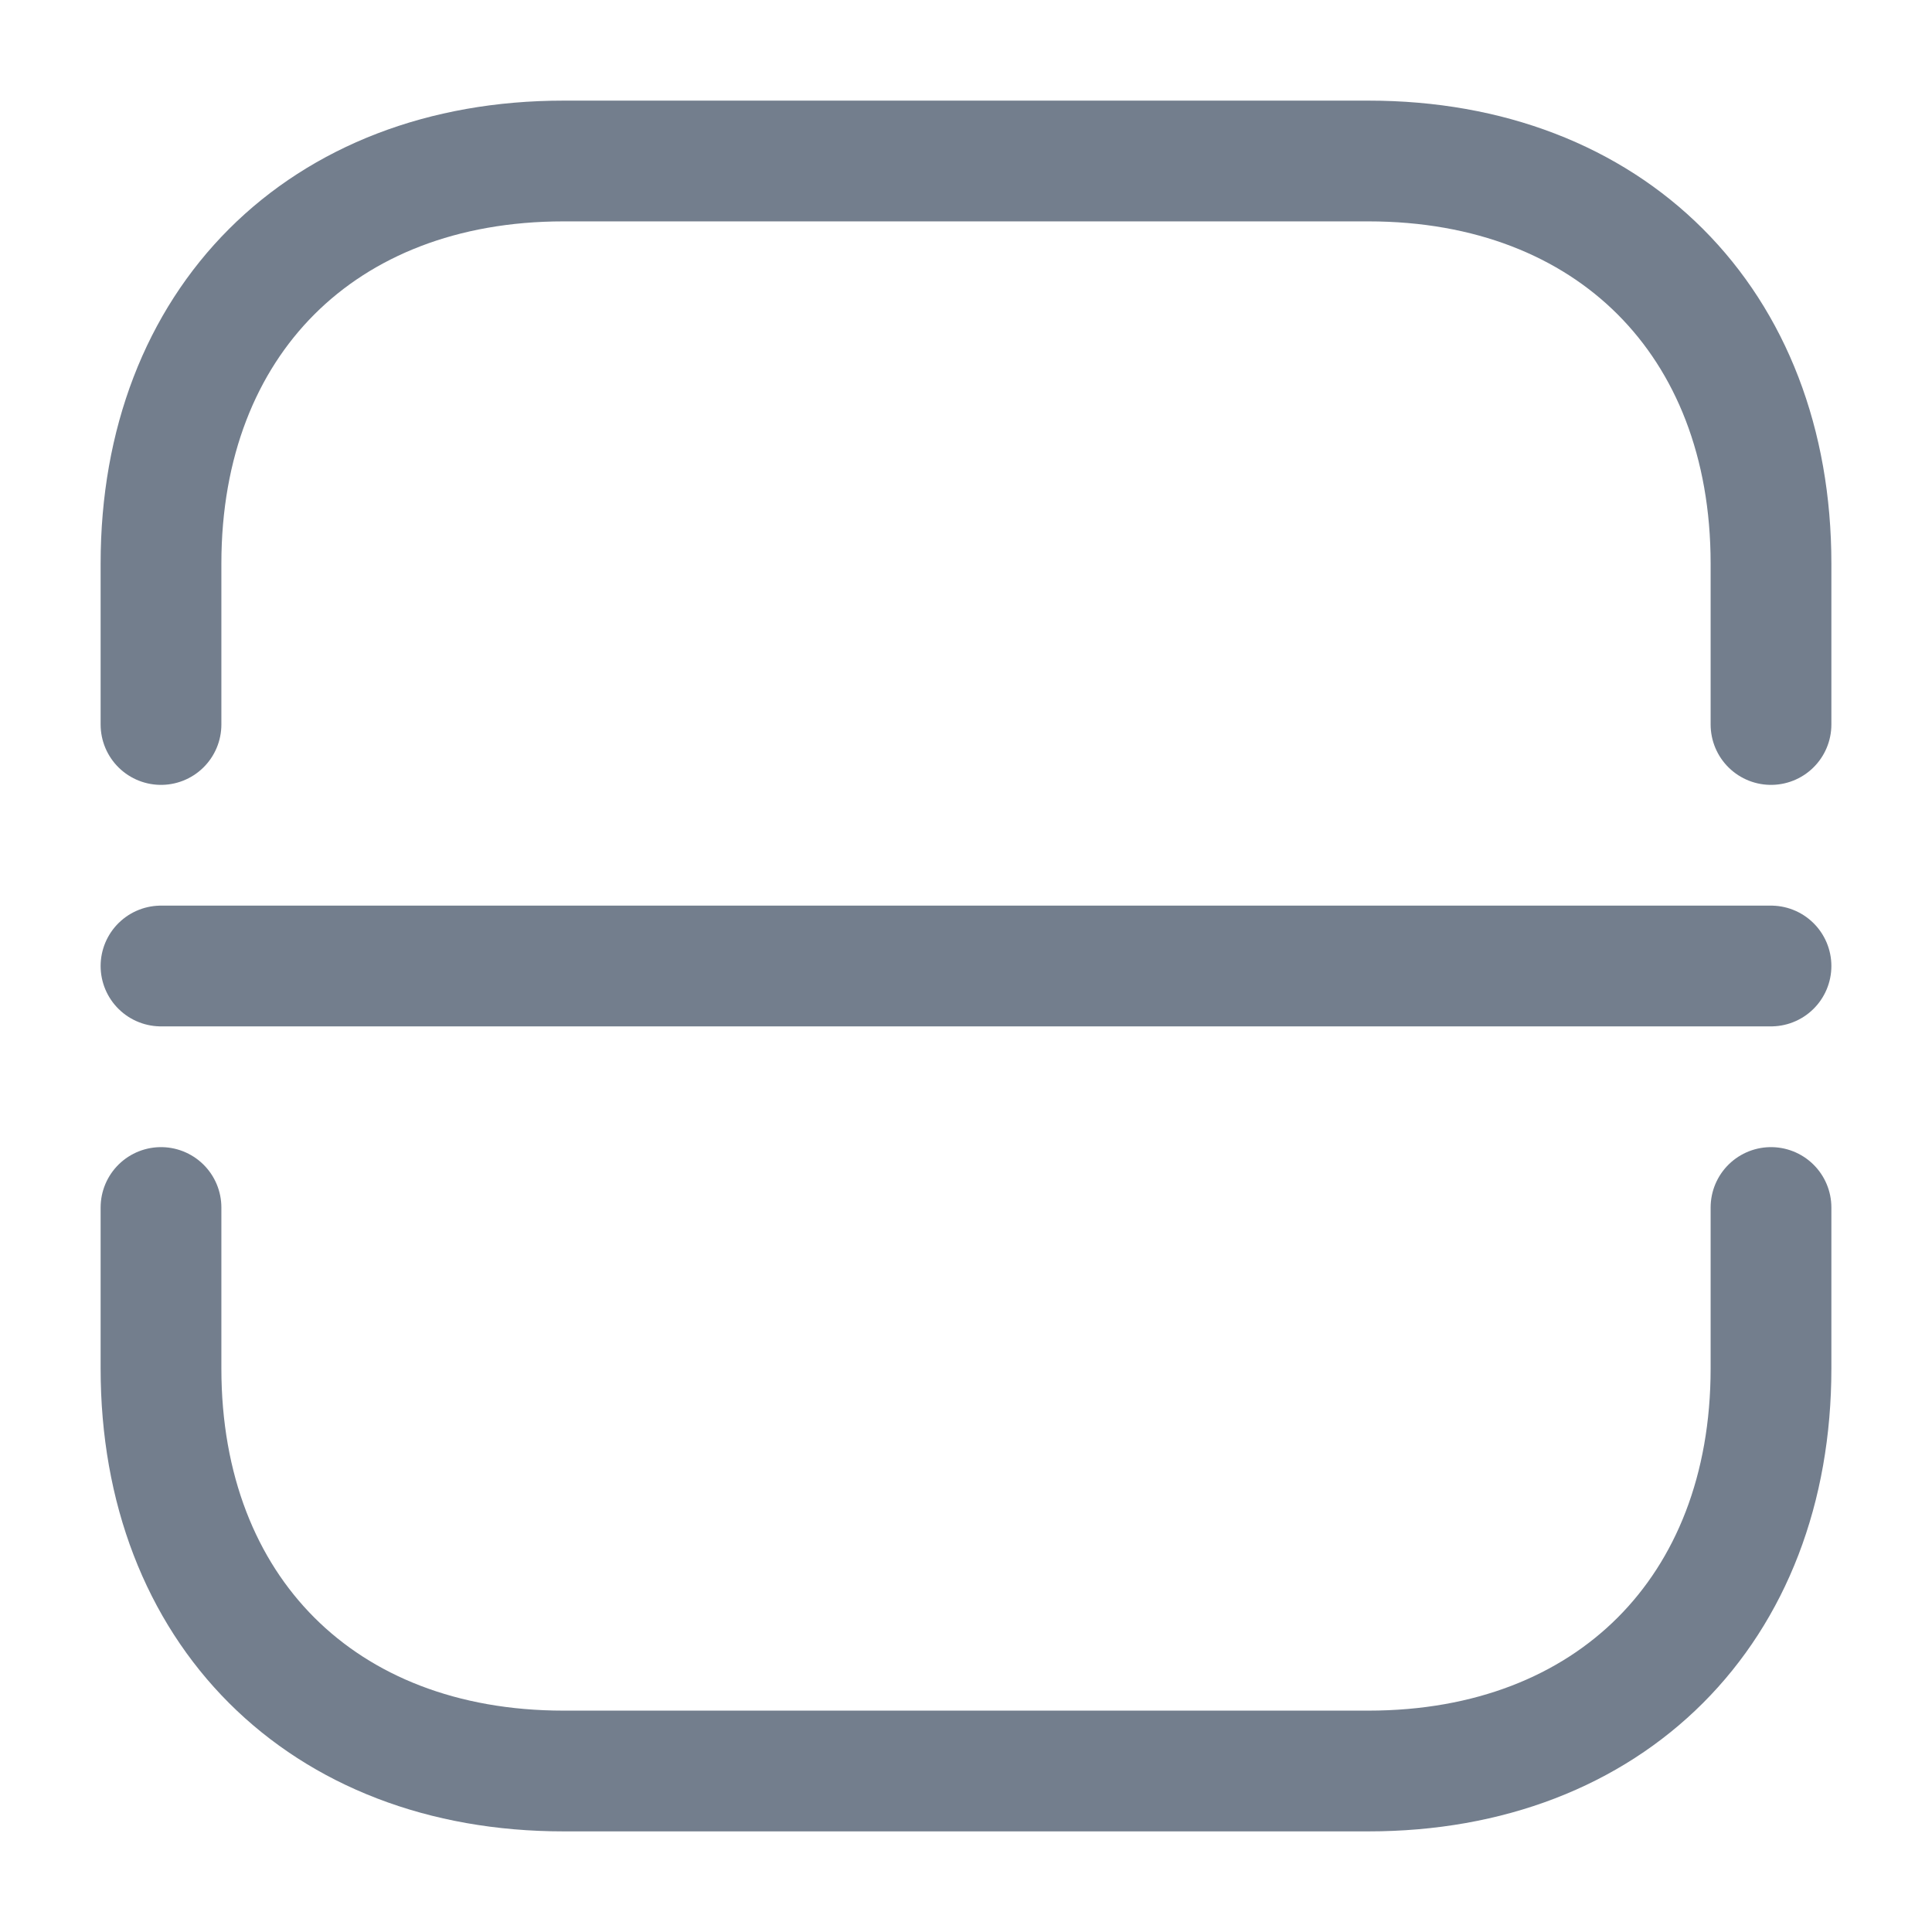 <svg width="24" height="24" viewBox="0 0 24 24" fill="none" xmlns="http://www.w3.org/2000/svg">
<path d="M2 9V7C2 4 4 2 7 2H17C20 2 22 4 22 7V9" stroke="#737E8D" stroke-width="1.5" stroke-miterlimit="10" stroke-linecap="round" stroke-linejoin="round"/>
<path d="M2 15V17C2 20 4 22 7 22H17C20 22 22 20 22 17V15" stroke="#737E8D" stroke-width="1.5" stroke-miterlimit="10" stroke-linecap="round" stroke-linejoin="round"/>
<path d="M2 12H22" stroke="#737E8D" stroke-width="1.5" stroke-miterlimit="10" stroke-linecap="round" stroke-linejoin="round"/>
</svg>
